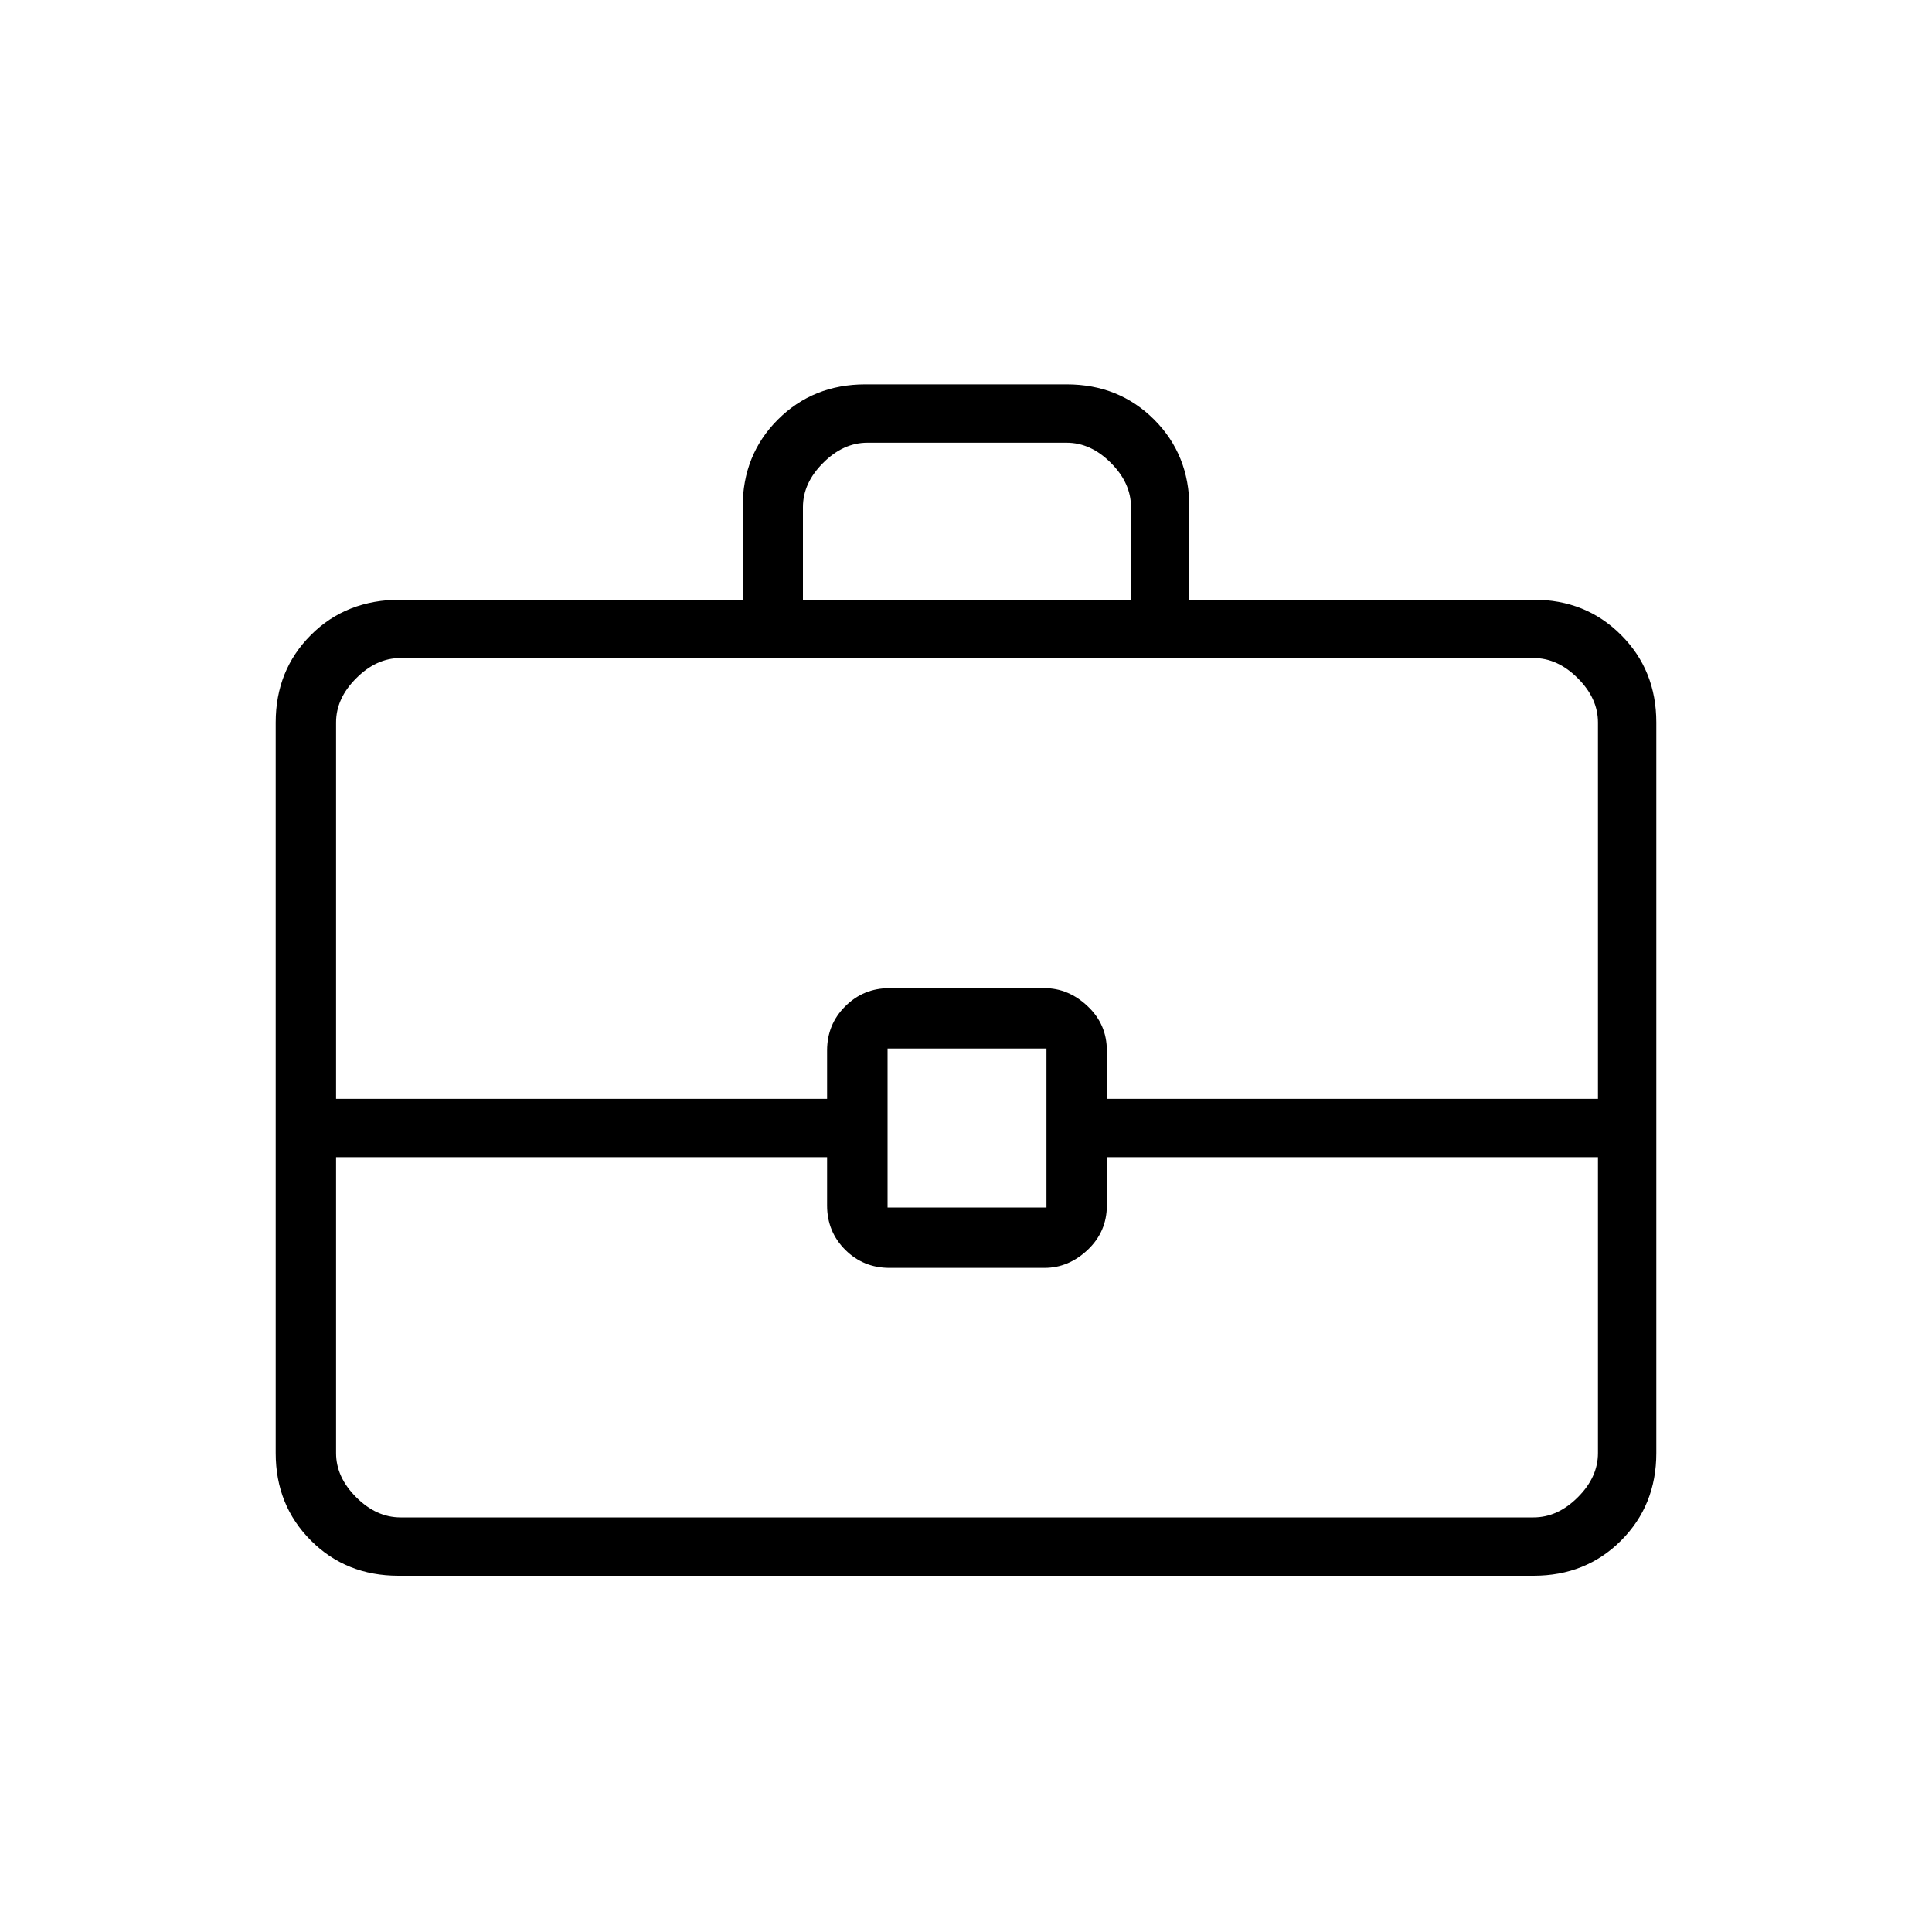 <svg xmlns="http://www.w3.org/2000/svg" height="20" width="20"><path d="M7.688 6.208V5.25q0-.542.364-.906.365-.365.906-.365h2.084q.541 0 .906.365.364.364.364.906v.958h3.563q.542 0 .906.365.365.365.365.906v7.563q0 .541-.365.906-.364.364-.906.364H4.125q-.542 0-.906-.364-.365-.365-.365-.906V7.479q0-.541.365-.906.364-.365.927-.365Zm.624 0h3.396V5.25q0-.25-.208-.458-.208-.209-.458-.209H8.979q-.25 0-.458.209-.209.208-.209.458Zm8.23 5.771h-5.084v.5q0 .271-.198.459-.198.187-.448.187H9.208q-.27 0-.458-.187-.188-.188-.188-.459v-.5H3.479v3.063q0 .25.209.458.208.208.458.208h11.729q.25 0 .458-.208.209-.208.209-.458Zm-7.354.521h1.645v-1.646H9.188Zm-5.709-1.125h5.083v-.5q0-.271.188-.458.188-.188.458-.188h1.604q.25 0 .448.188.198.187.198.458v.5h5.084V7.479q0-.25-.209-.458-.208-.209-.458-.209H4.146q-.25 0-.458.209-.209.208-.209.458Zm6.521.292Z"/></svg>